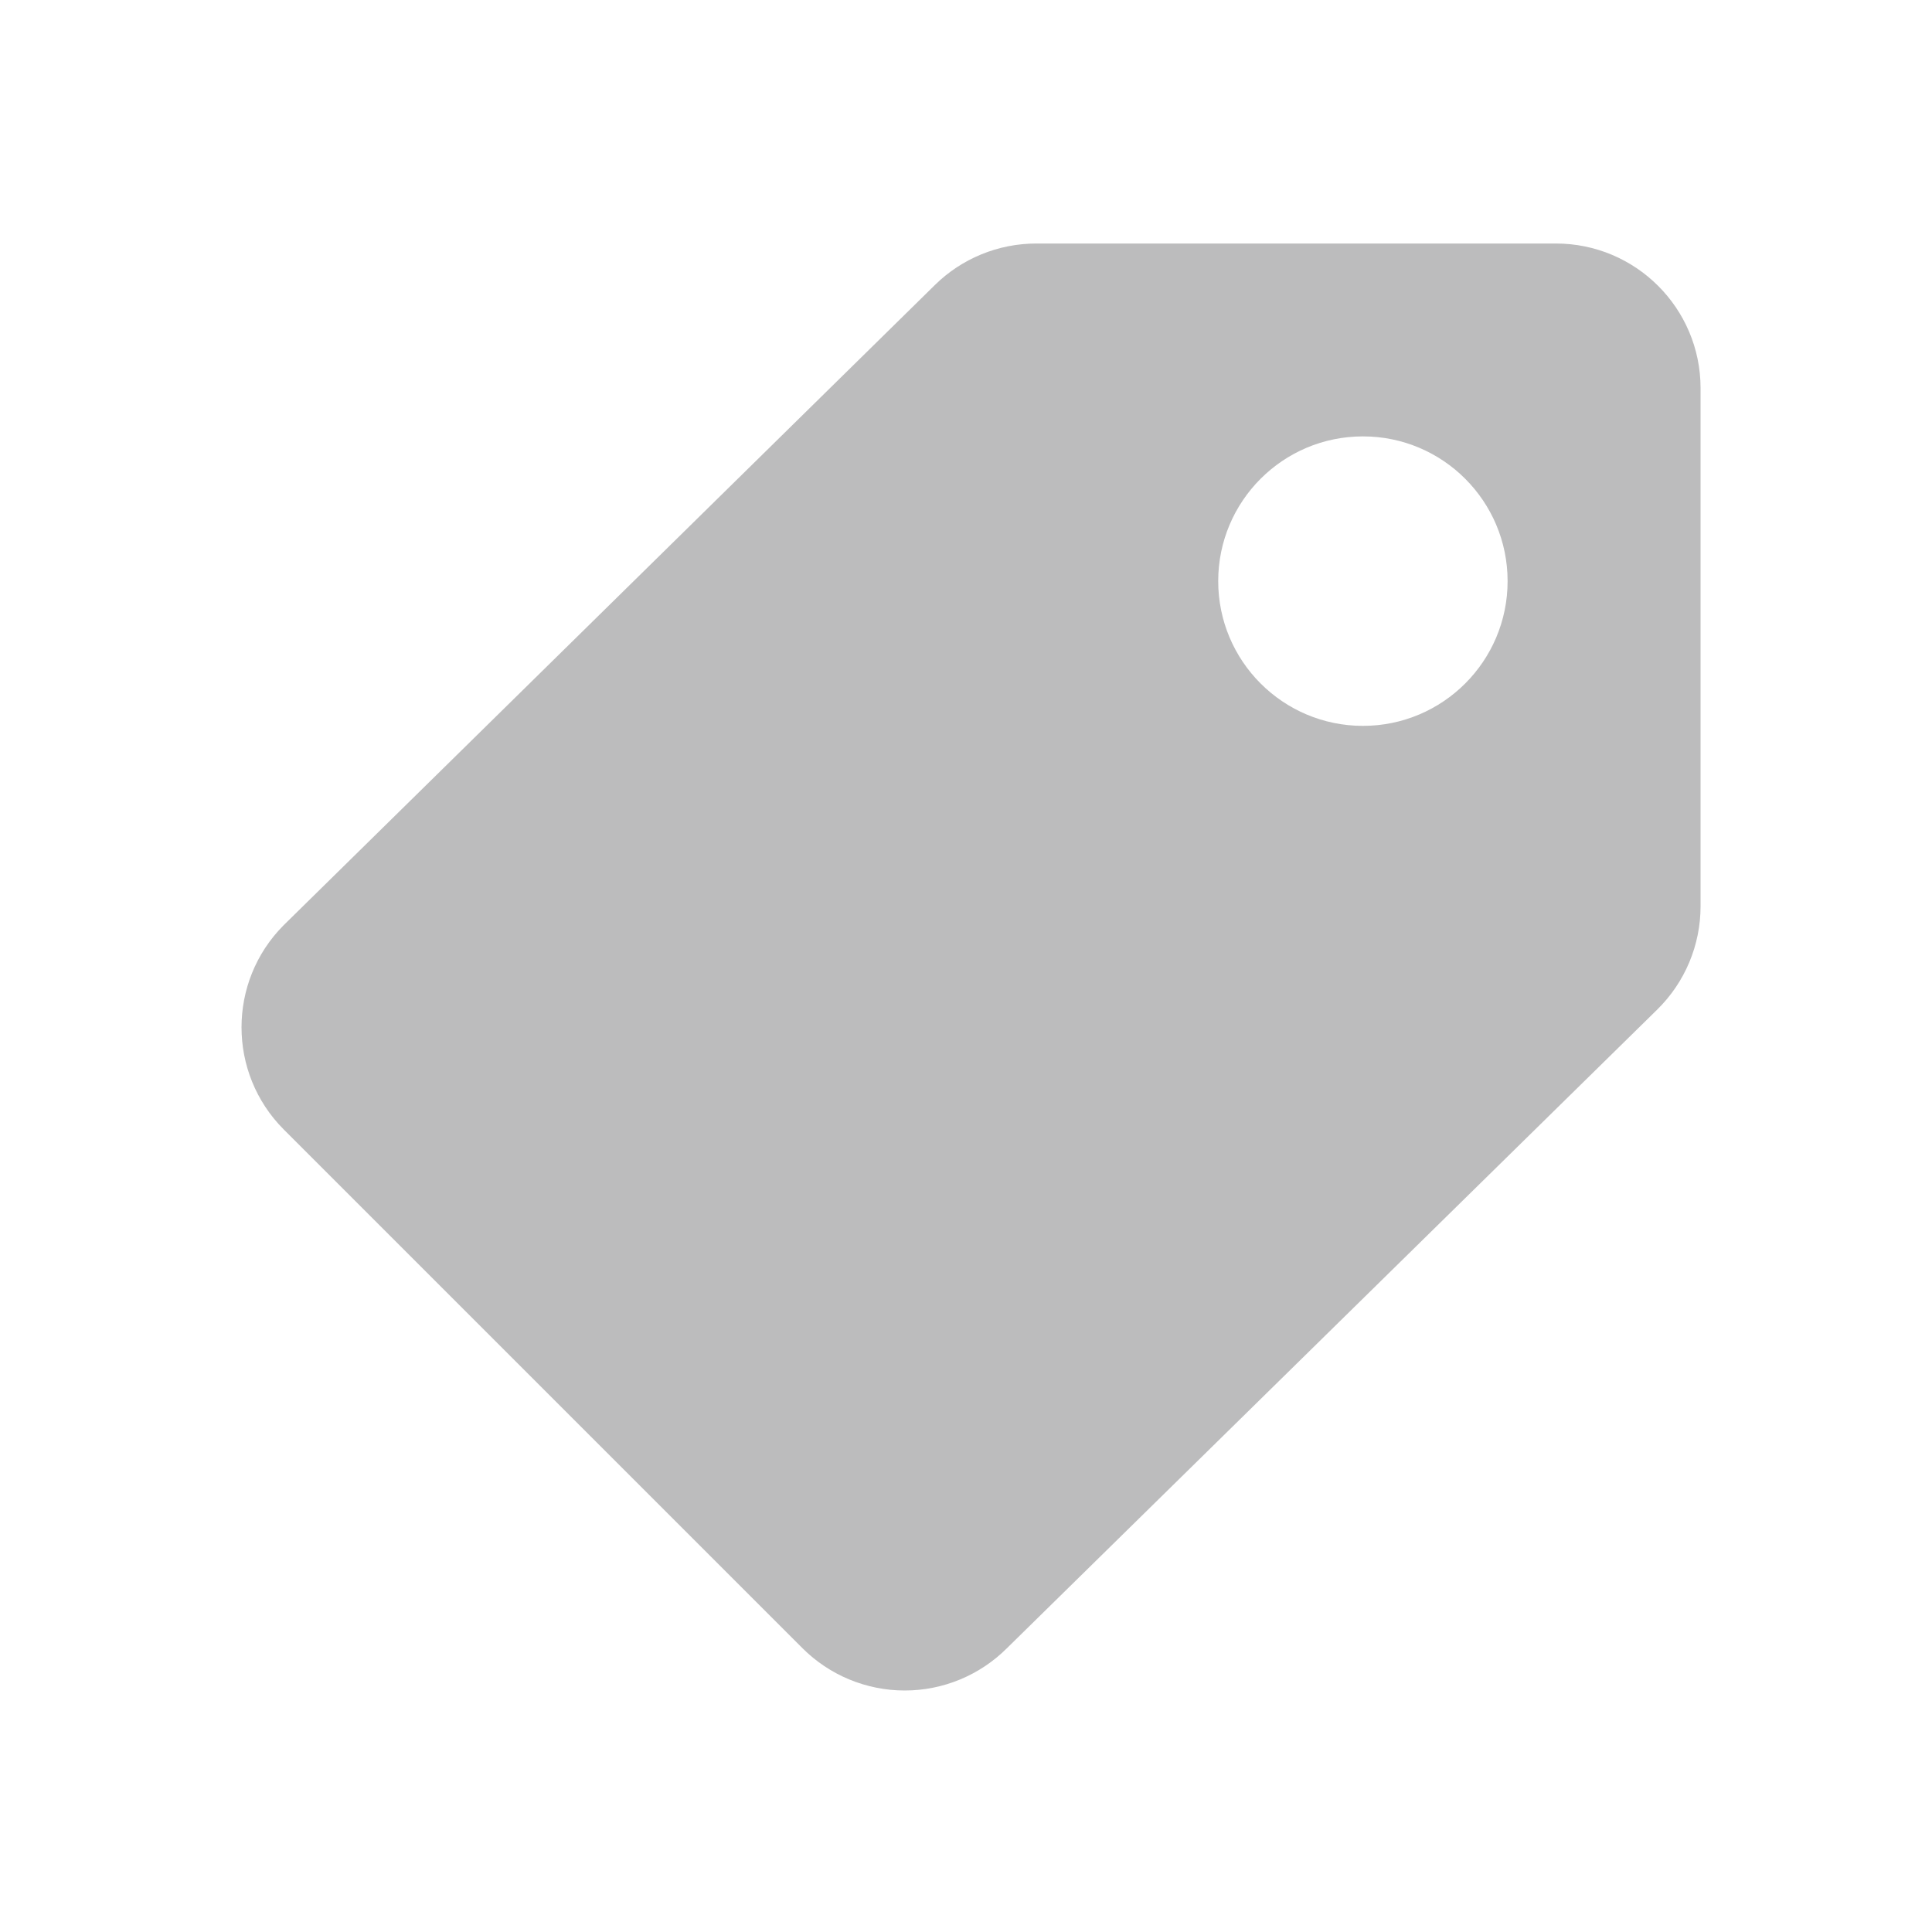 <svg xmlns="http://www.w3.org/2000/svg" viewBox="0 0 24 24" id="price__icon" role="img" aria-label="price__icon">
    <g stroke="none" stroke-width="1" fill="none" fill-rule="evenodd">
        <polygon points="0 0 24 0 24 24 0 24"></polygon>
        <path d="M3.523,14.029 C2.826,13.328 2.826,12.195 3.523,11.494 L11.613,3.541 C11.949,3.21 12.402,3.025 12.873,3.025 L19.327,3.025 C20.32,3.025 21.125,3.83 21.125,4.822 L21.125,11.258 C21.125,11.741 20.931,12.203 20.587,12.541 L12.51,20.473 C12.173,20.81 11.716,21 11.239,21 C10.761,21 10.304,20.81 9.967,20.473 L3.523,14.029 Z M16.931,9.017 C17.923,9.017 18.728,8.212 18.728,7.219 C18.728,6.226 17.923,5.421 16.931,5.421 C15.938,5.421 15.133,6.226 15.133,7.219 C15.133,8.212 15.938,9.017 16.931,9.017 Z" fill="#201F24" fill-rule="nonzero" opacity="0.3"></path>
    </g>
</svg>